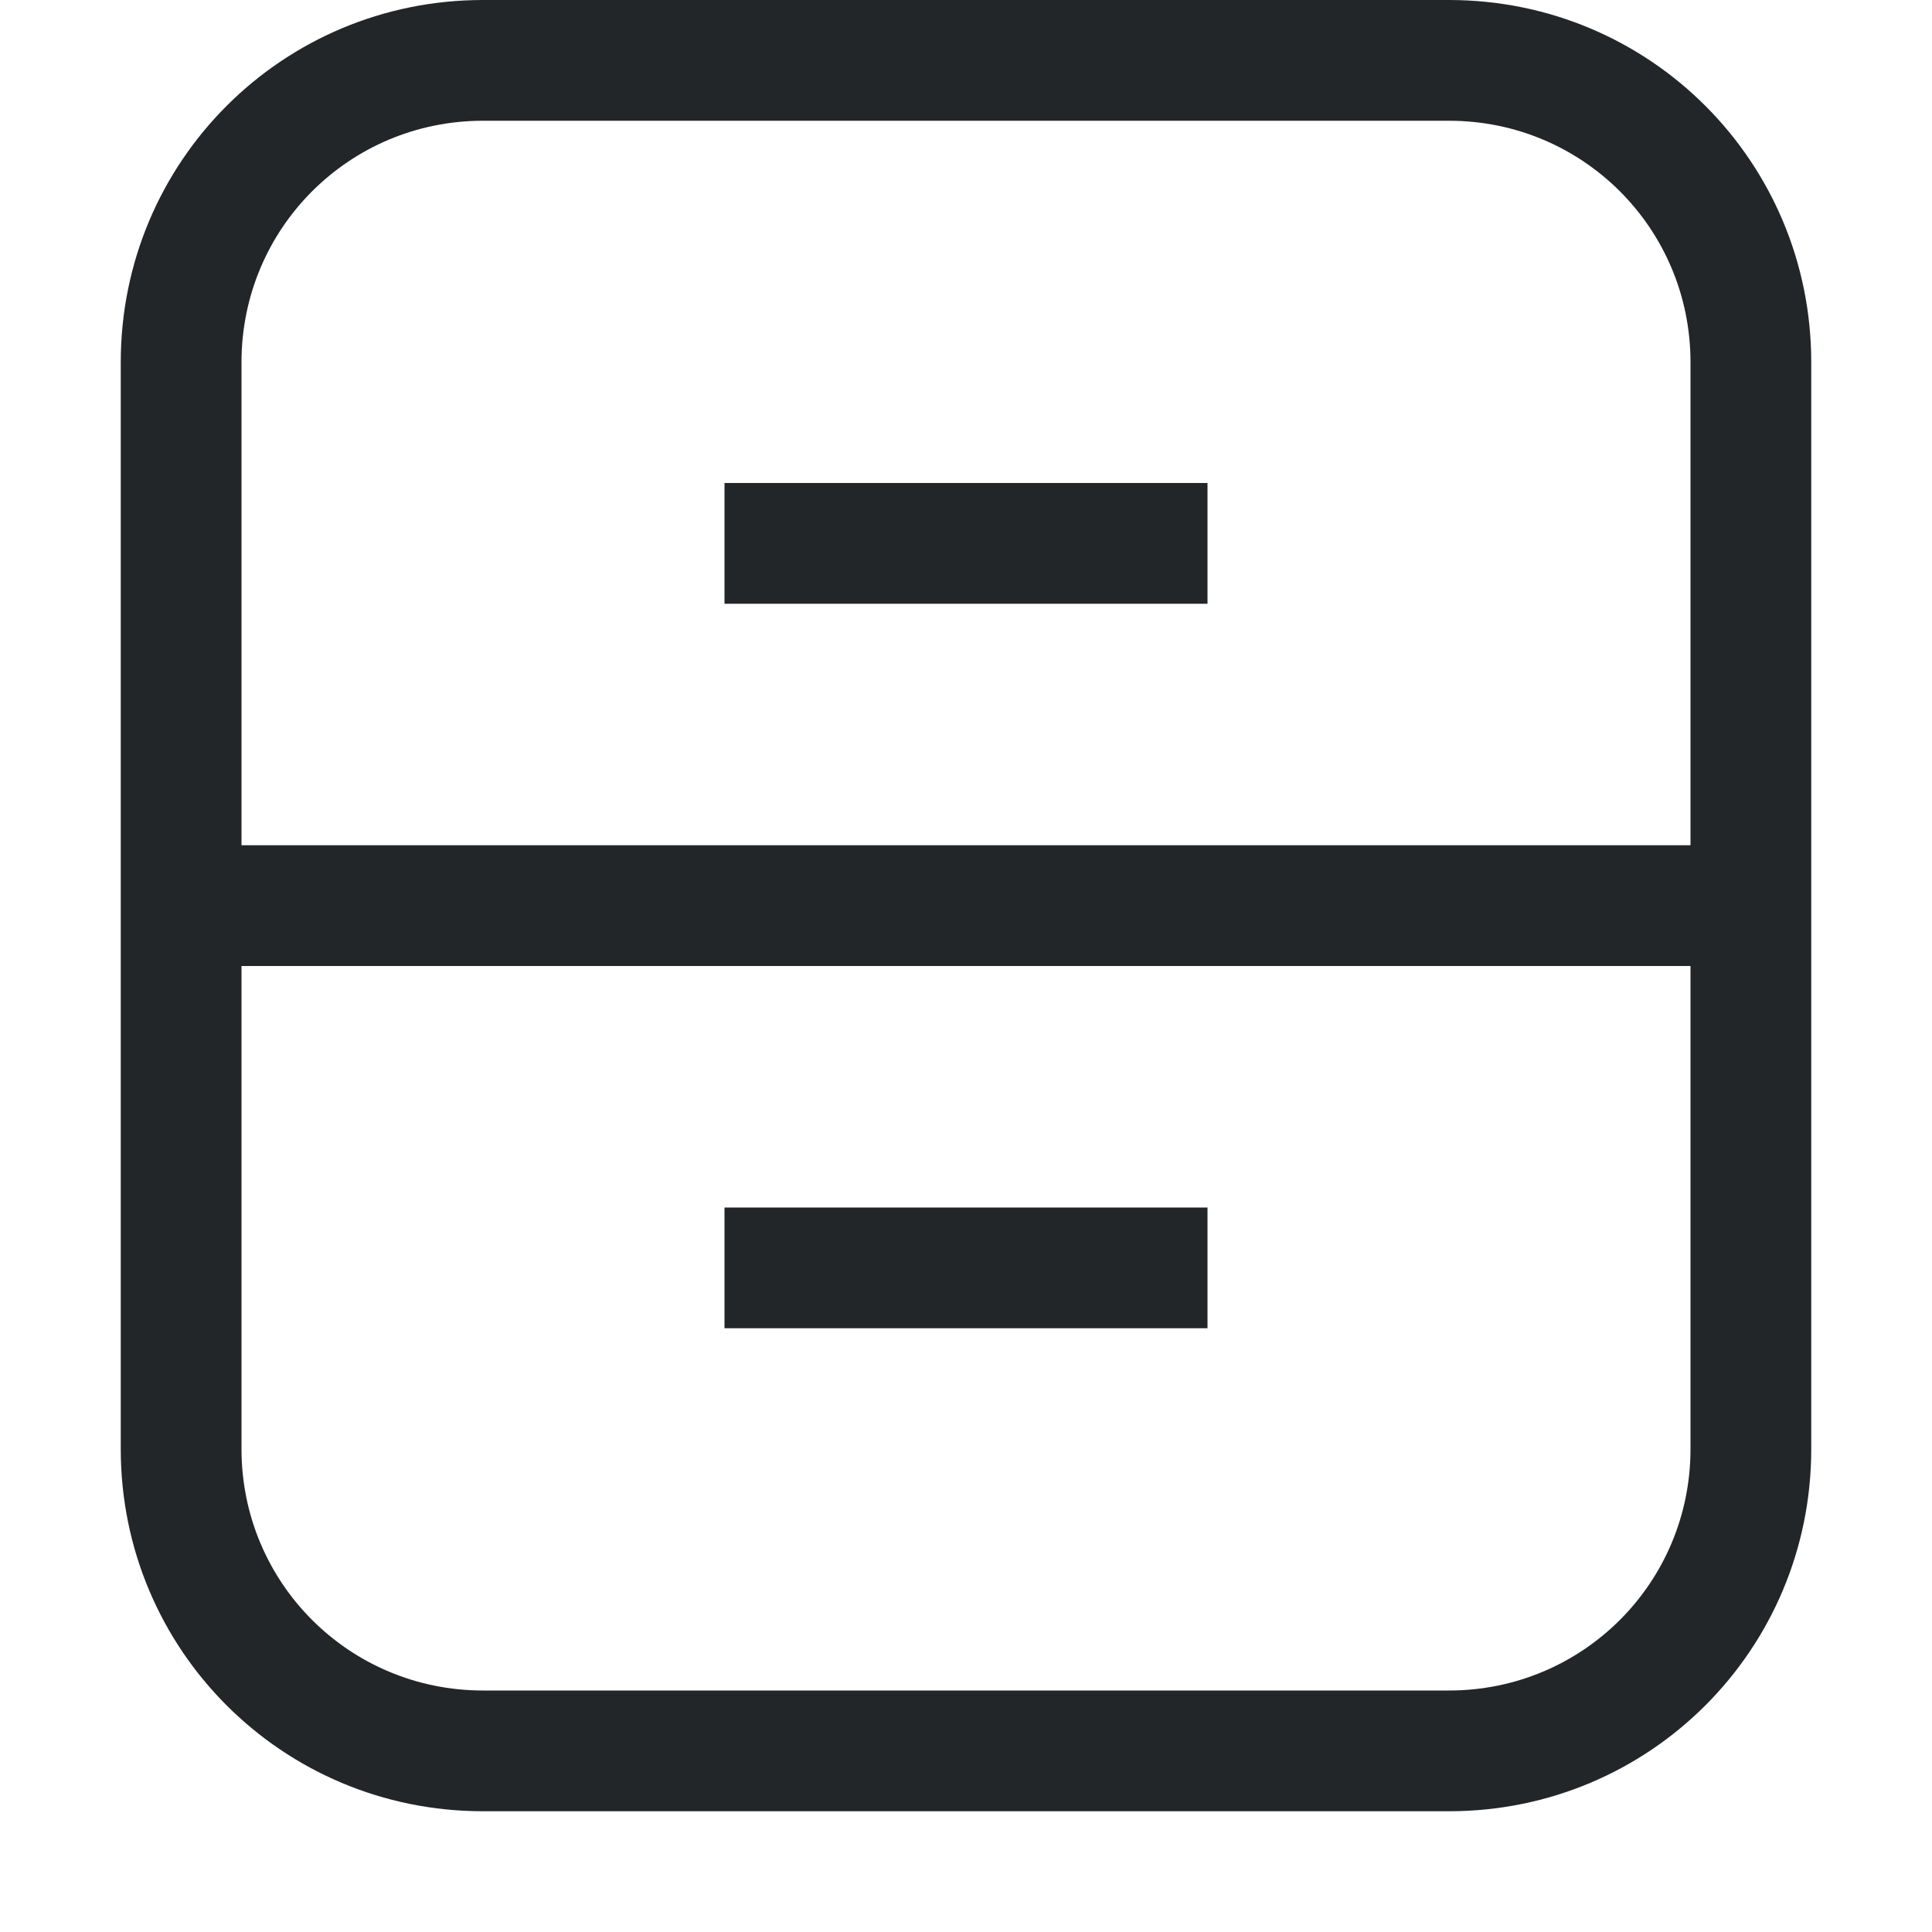 <svg width="16px" height="16px" version="1.1" viewBox="0 0 16 16" xmlns="http://www.w3.org/2000/svg">
 <path d="m4 0c-1.662 0-3 1.338-3 3v9c0 1.662 1.338 3 3 3h8c1.662 0 3-1.338 3-3v-9c0-1.662-1.338-3-3-3h-8zm0 1h8c1.108 0 2 0.892 2 2v4h-12v-4c0-1.108 0.892-2 2-2zm2 3v1h4v-1h-4zm-4 4h12v4c0 1.108-0.892 2-2 2h-8c-1.108 0-2-0.892-2-2v-4zm4 2v1h4v-1h-4z" fill="#232629"/>
</svg>
